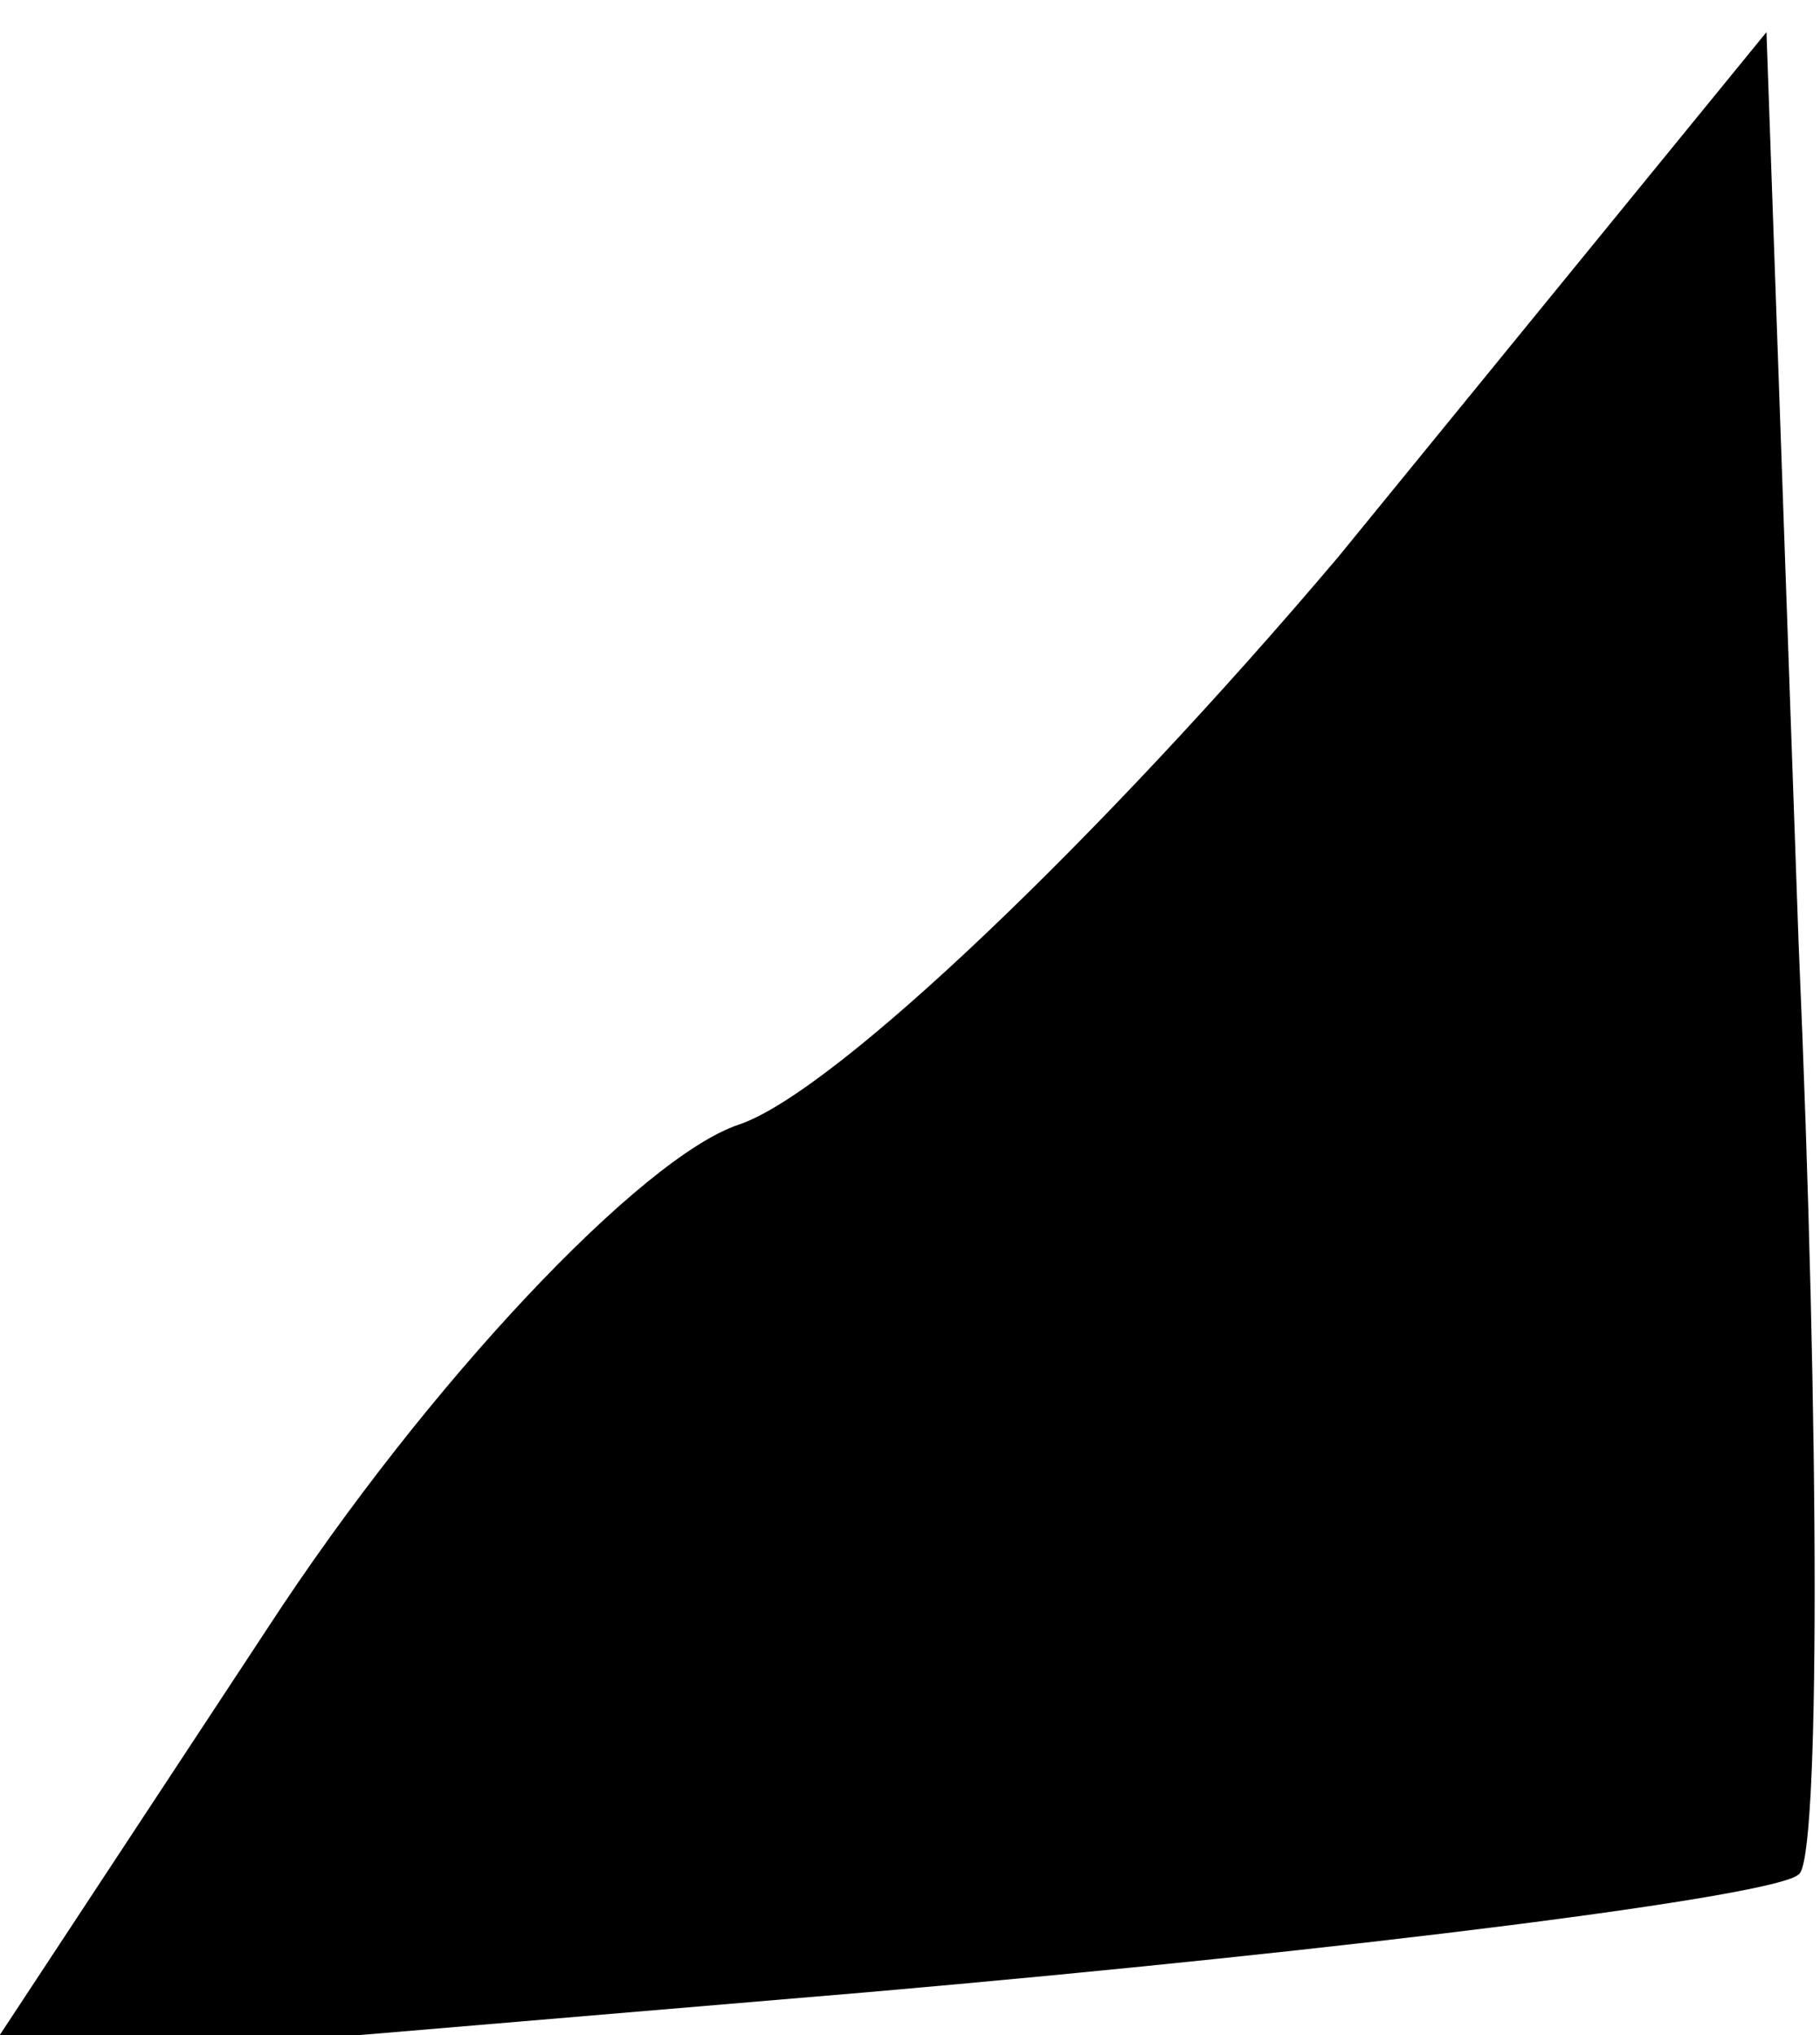 <?xml version="1.0" standalone="no"?>
<!DOCTYPE svg PUBLIC "-//W3C//DTD SVG 20010904//EN"
 "http://www.w3.org/TR/2001/REC-SVG-20010904/DTD/svg10.dtd">
<svg version="1.0" xmlns="http://www.w3.org/2000/svg"
 width="17pt" height="19pt" viewBox="0 0 17 19"
 preserveAspectRatio="xMidYMid meet">
<g transform="translate(0,19) scale(0.1,-0.1)"
fill="#000000" stroke="none">
<path fill="#000000" stroke="none" d="M125 138 c-22 -26 -47 -50 -56 -53 -9
-3 -29 -24 -44 -47 l-27 -41 83 7 c46 4 85 9 87 11 2 1 2 41 0 87 l-3 85 -40
-49z"/>
</g>
</svg>
